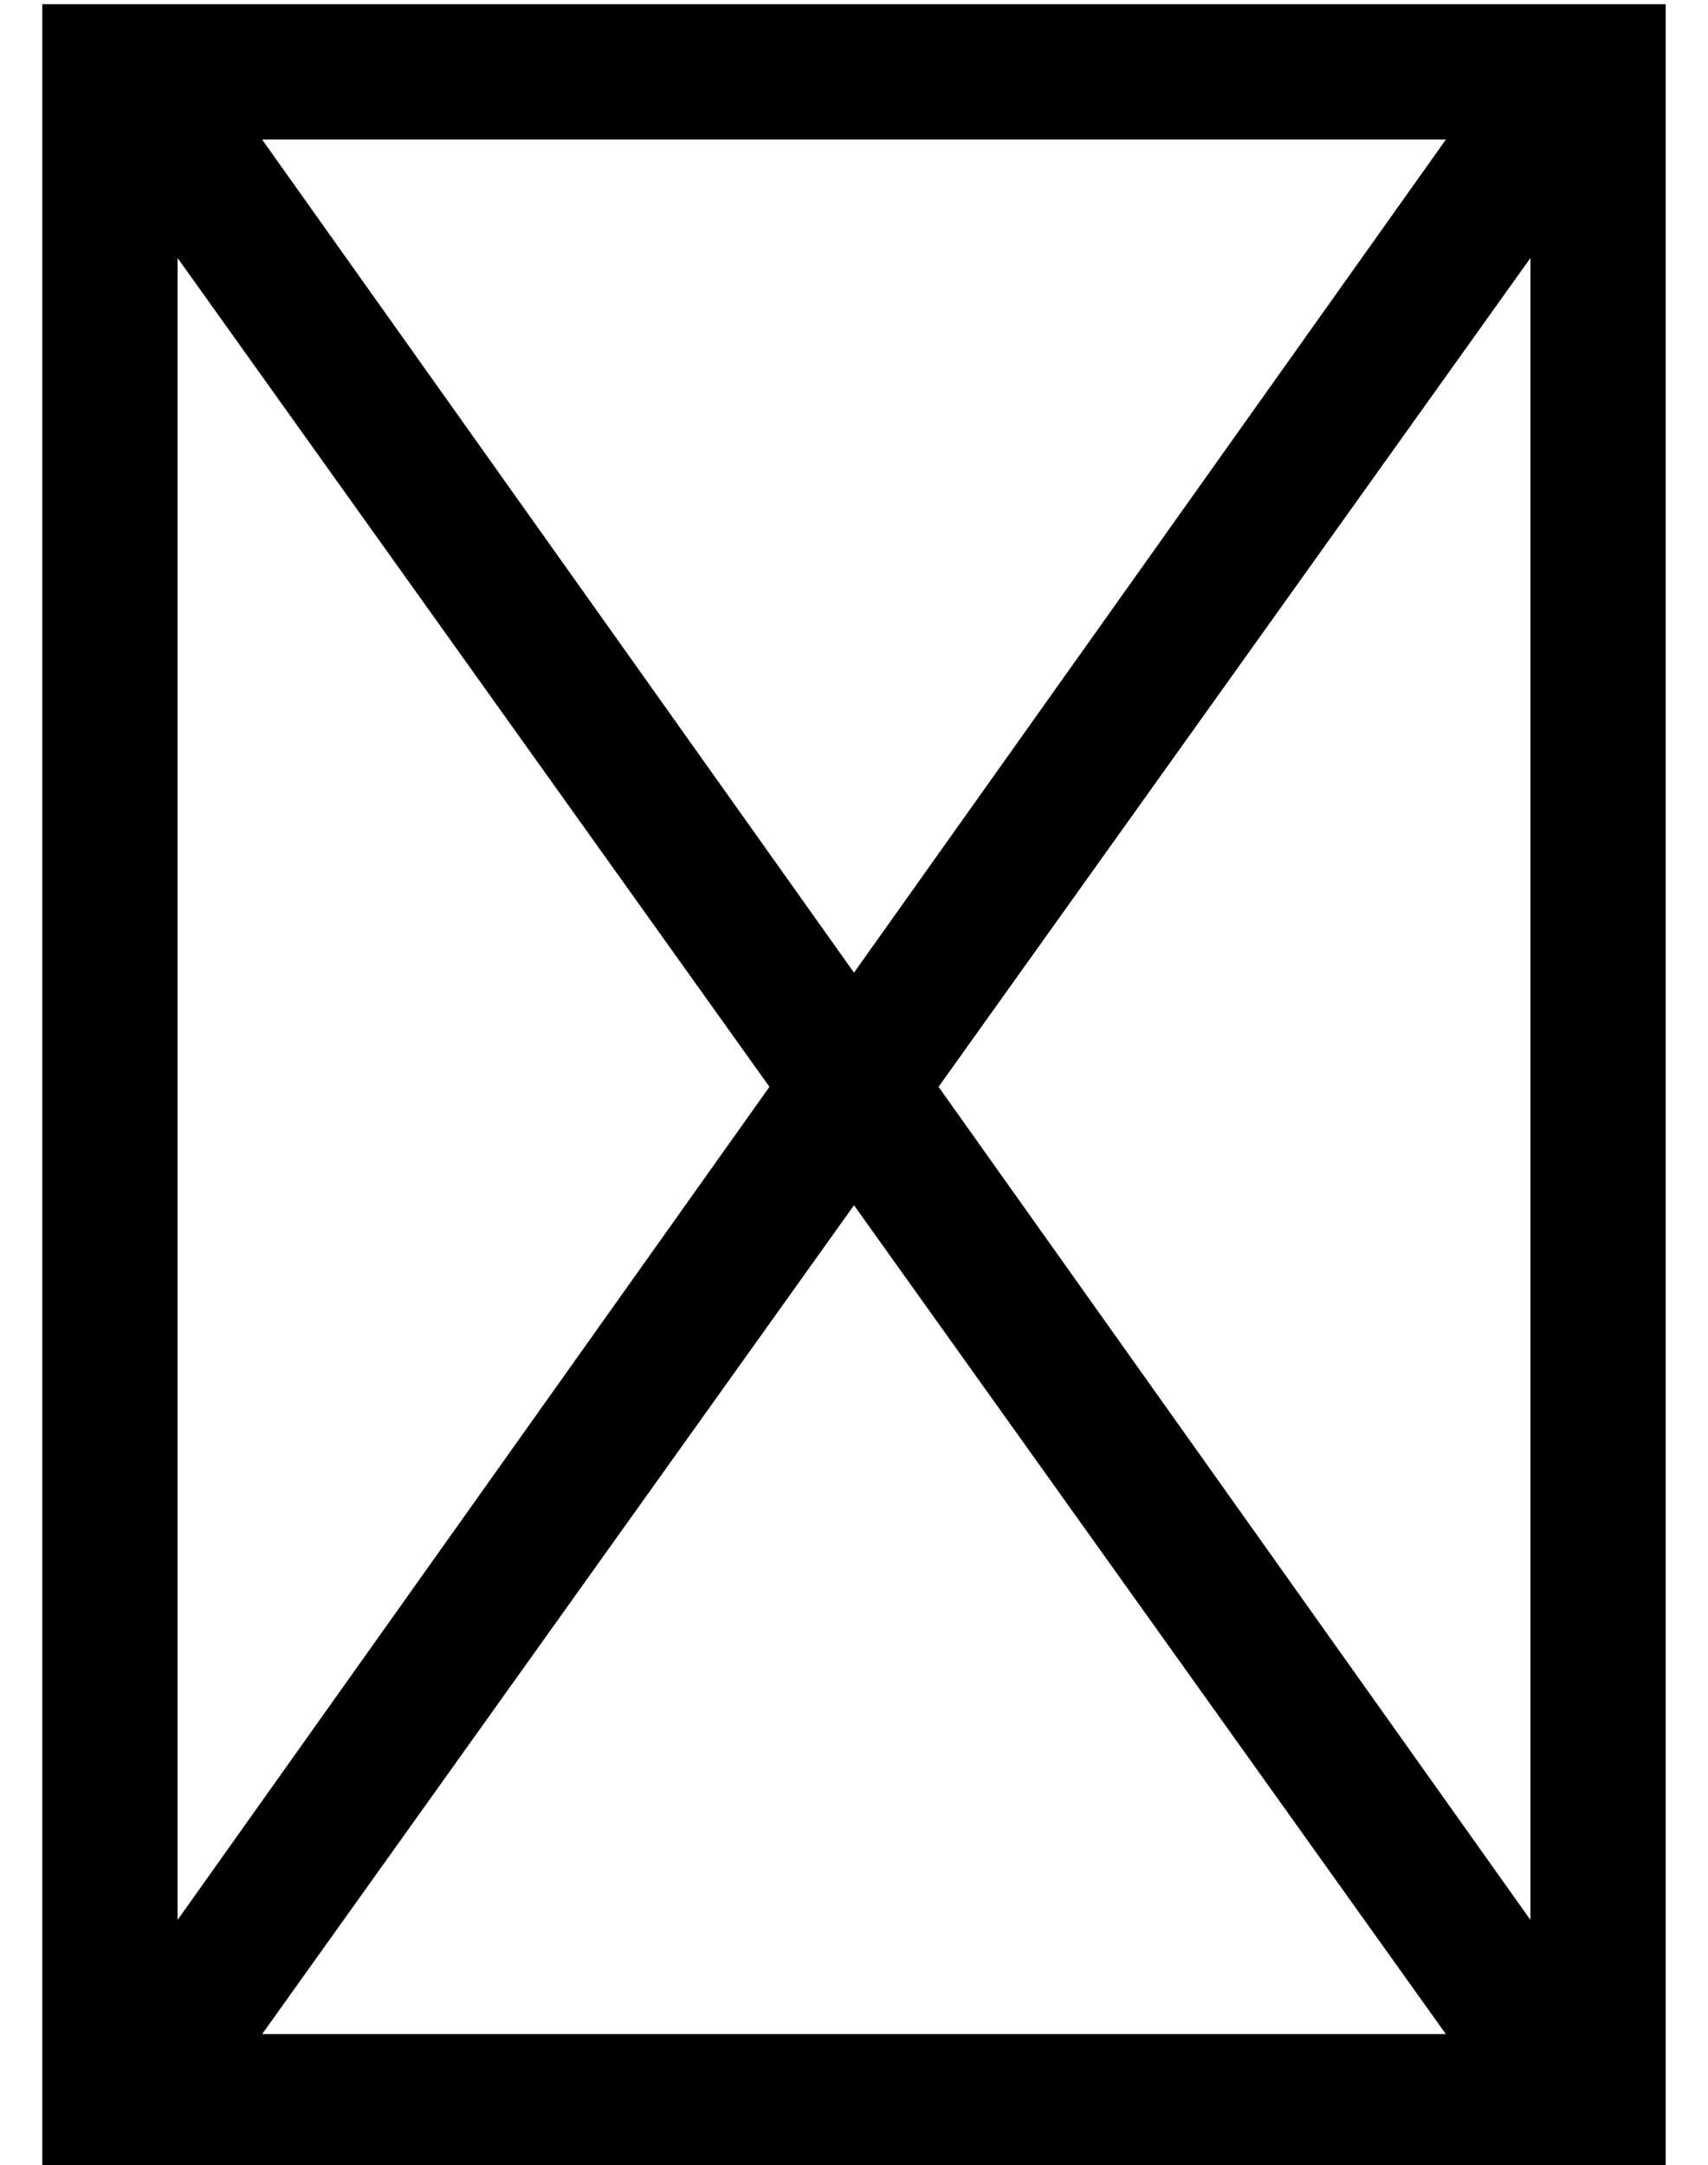 <?xml version="1.0" standalone="no"?>
<!DOCTYPE svg PUBLIC "-//W3C//DTD SVG 1.1//EN" "http://www.w3.org/Graphics/SVG/1.1/DTD/svg11.dtd" >
<svg xmlns="http://www.w3.org/2000/svg" xmlns:xlink="http://www.w3.org/1999/xlink" version="1.1" viewBox="-10 -40 404 512">
   <path fill="currentColor"
d="M0 -39h16h-16h384v16v0v480v0v16v0h-16h-368v-16v0v-480v0v-16v0zM32 414l140 -197l-140 197l140 -197l-140 -196v0v393v0zM52 441h280h-280h280l-140 -196v0l-140 196v0zM212 217l140 197l-140 -197l140 197v-393v0l-140 196v0zM332 -7h-280h280h-280l140 197v0
l140 -197v0z" />
</svg>
